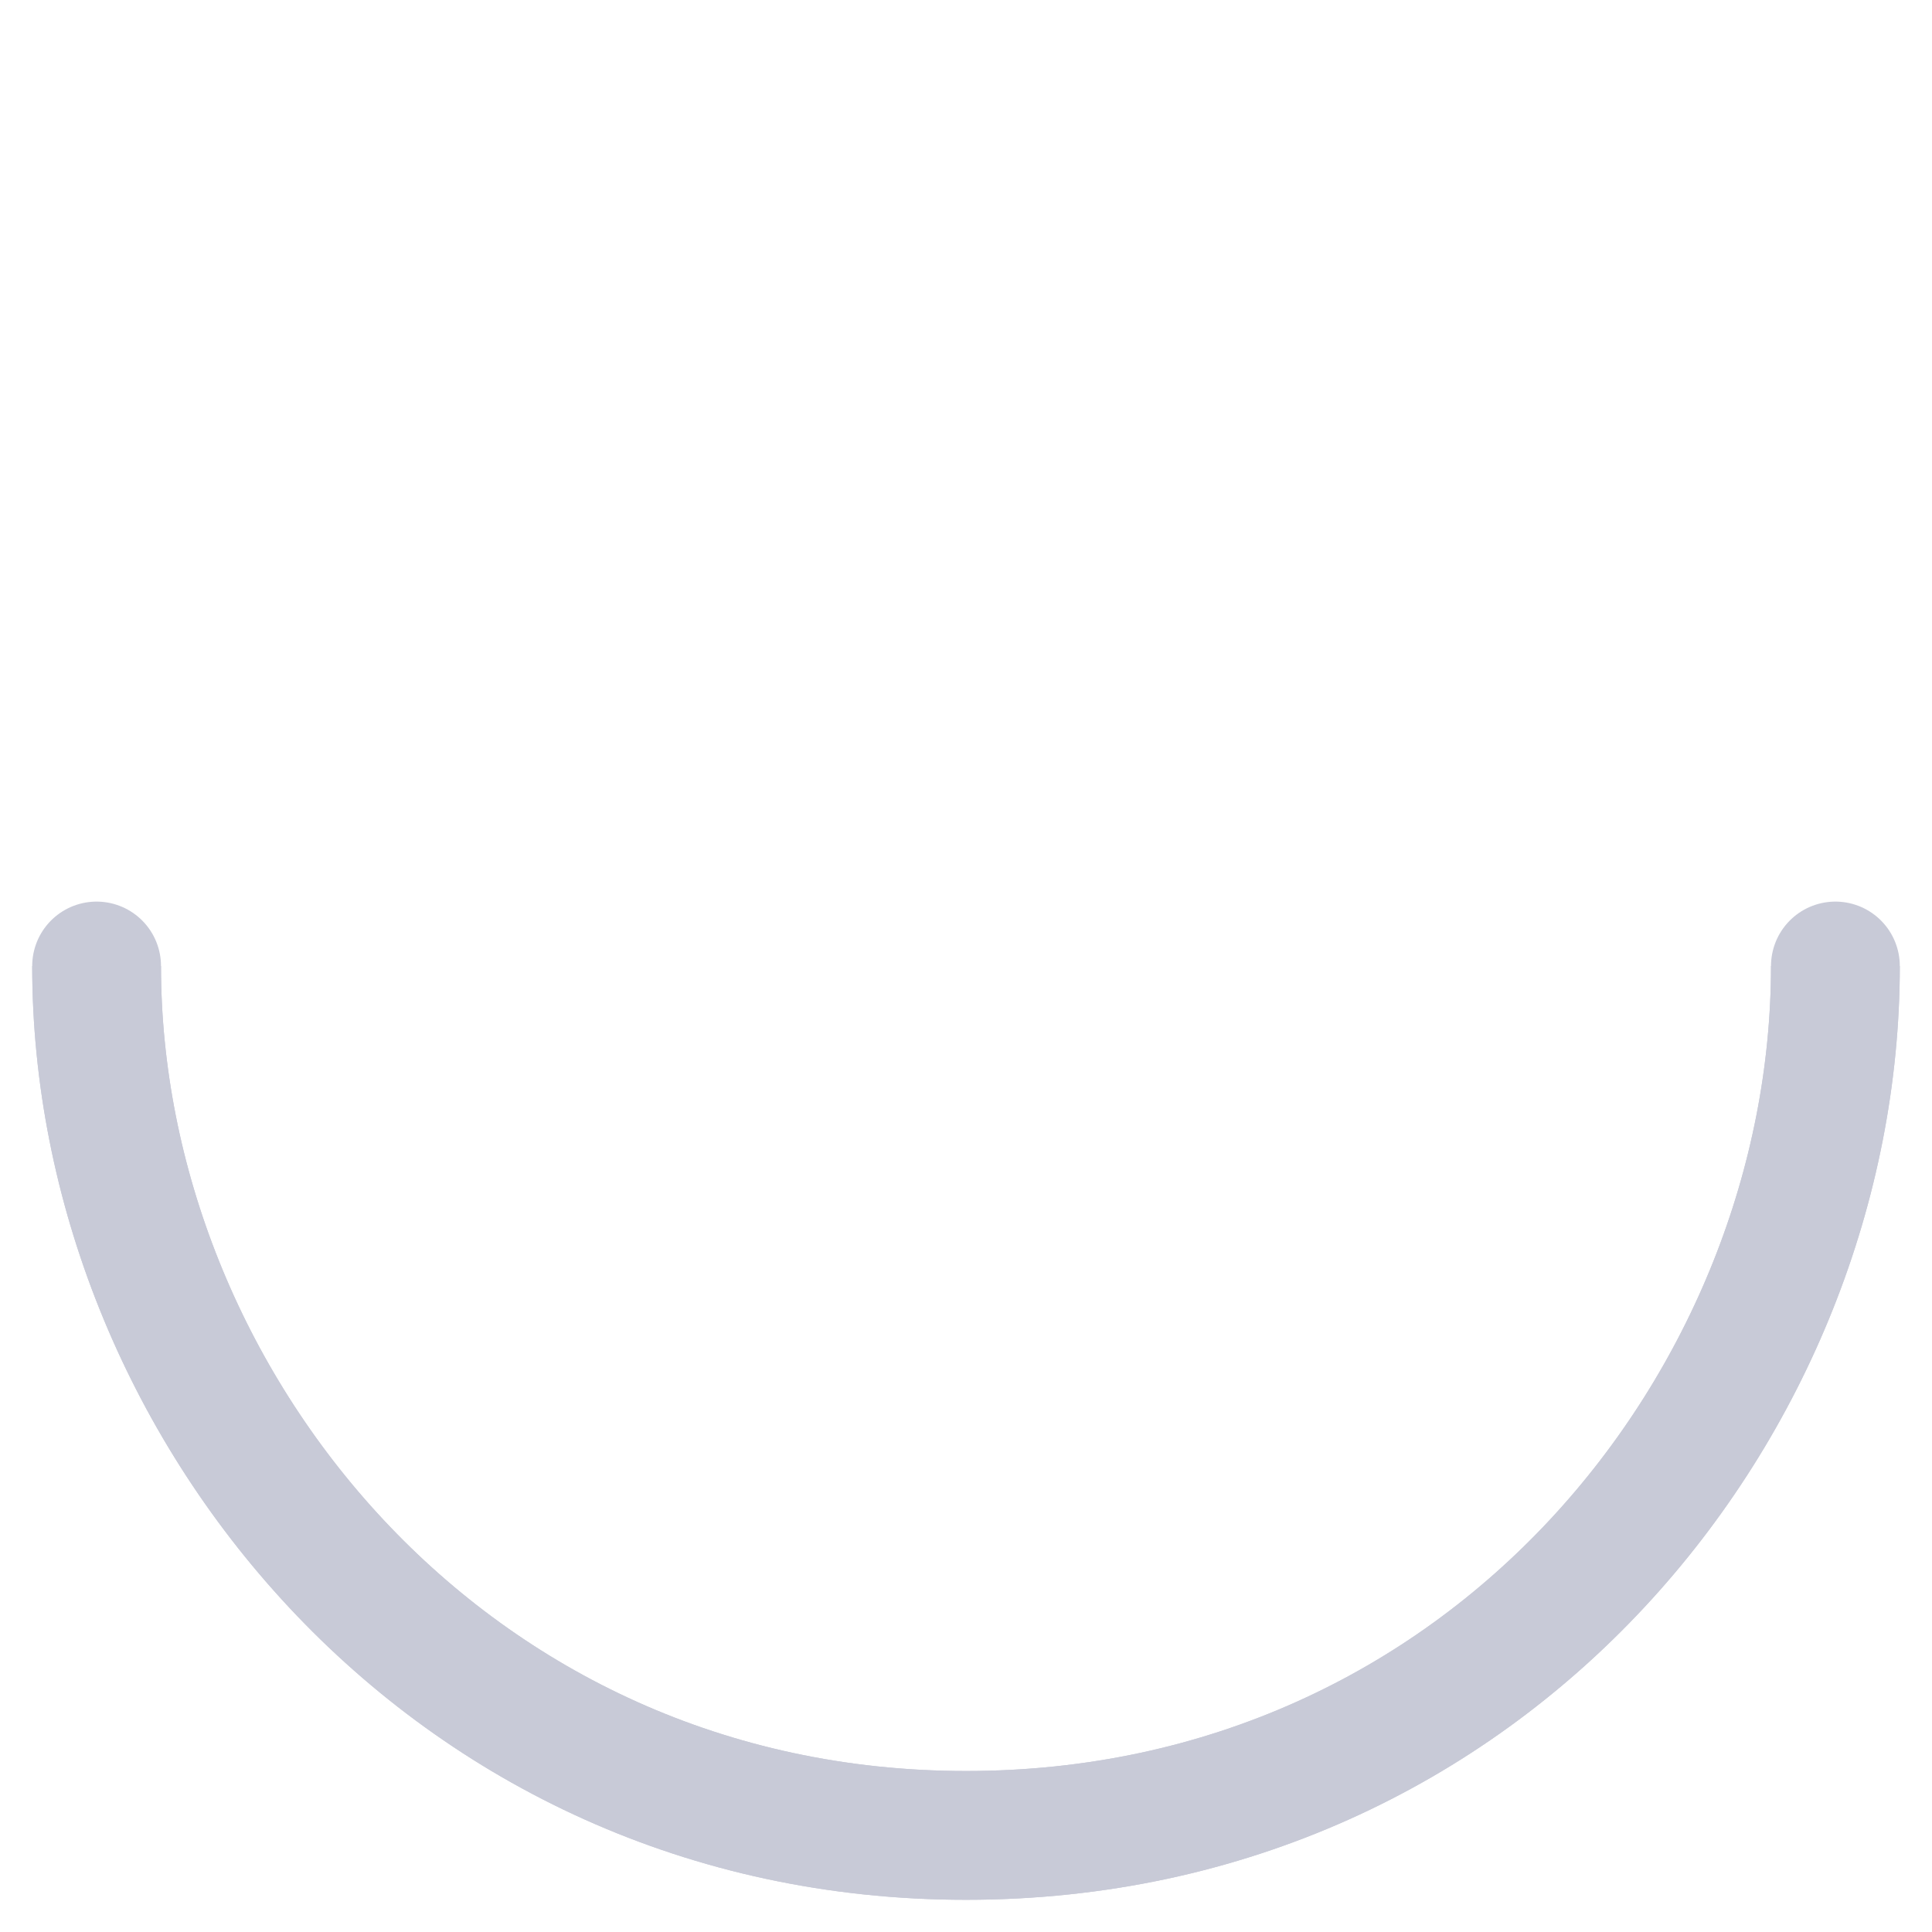 <svg id="eJ0NmkvM85b1" xmlns="http://www.w3.org/2000/svg" xmlns:xlink="http://www.w3.org/1999/xlink" viewBox="0 0 300 300" shape-rendering="geometricPrecision" text-rendering="geometricPrecision" project-id="7f75e6e5340649b8bbcd3b4865dfa6ce" export-id="ca9a7ea4434348e6ad8c6df4bdfc25d3" cached="false">
<style><![CDATA[
#eJ0NmkvM85b3 {animation: eJ0NmkvM85b3__m 2000ms linear 1 normal forwards}@keyframes eJ0NmkvM85b3__m { 0% {d: path('M15,150C15,217.5,69.282,285,150,285C231.259,285,285,217.5,285,150')} 39.5% {d: path('M15,150C15,83.062,69.282,15,150,15C231.259,15,285,82.5,285,150')} 100% {d: path('M15,150C15,83.062,69.282,15,150,15C231.259,15,285,82.5,285,150')}} #eJ0NmkvM85b4 {animation: eJ0NmkvM85b4_s_do 2000ms linear 1 normal forwards}@keyframes eJ0NmkvM85b4_s_do { 0% {stroke-dashoffset: 424.01} 4.5% {stroke-dashoffset: 424.01} 24% {stroke-dashoffset: 0} 100% {stroke-dashoffset: 0}} #eJ0NmkvM85b5 {animation: eJ0NmkvM85b5_s_do 2000ms linear 1 normal forwards}@keyframes eJ0NmkvM85b5_s_do { 0% {stroke-dashoffset: 424.01} 4.5% {stroke-dashoffset: 424.01} 24% {stroke-dashoffset: 0} 100% {stroke-dashoffset: 0}} #eJ0NmkvM85b7 {animation: eJ0NmkvM85b7_s_do 2000ms linear 1 normal forwards}@keyframes eJ0NmkvM85b7_s_do { 0% {stroke-dashoffset: 424.01} 4.5% {stroke-dashoffset: 424.01;animation-timing-function: cubic-bezier(0.055,0.45,0.93,0.41)} 39.5% {stroke-dashoffset: 0} 100% {stroke-dashoffset: 0}} #eJ0NmkvM85b8 {animation: eJ0NmkvM85b8_s_do 2000ms linear 1 normal forwards}@keyframes eJ0NmkvM85b8_s_do { 0% {stroke-dashoffset: 424.01} 4.5% {stroke-dashoffset: 424.01;animation-timing-function: cubic-bezier(0.055,0.45,0.93,0.41)} 40% {stroke-dashoffset: 0} 100% {stroke-dashoffset: 0}} #eJ0NmkvM85b16_tr {animation: eJ0NmkvM85b16_tr__tr 2000ms linear 1 normal forwards}@keyframes eJ0NmkvM85b16_tr__tr { 0% {transform: translate(135.338px,207.039px) rotate(720deg);animation-timing-function: cubic-bezier(0.415,0.08,0.115,0.955)} 100% {transform: translate(135.338px,207.039px) rotate(532.987deg)}} #eJ0NmkvM85b16 {animation: eJ0NmkvM85b16_f_p 2000ms linear 1 normal forwards}@keyframes eJ0NmkvM85b16_f_p { 0% {fill: #d2dbed} 100% {fill: #d2dbed}} #eJ0NmkvM85b17_tr {animation: eJ0NmkvM85b17_tr__tr 2000ms linear 1 normal forwards}@keyframes eJ0NmkvM85b17_tr__tr { 0% {transform: translate(11.12px,29.9px) rotate(-720deg);animation-timing-function: cubic-bezier(0.415,0.08,0.115,0.955)} 100% {transform: translate(11.12px,29.9px) rotate(-532.987deg)}}
]]></style>
<defs>
    <linearGradient id="eJ0NmkvM85b10-fill" x1="0.5" y1="0" x2="0.5" y2="1" spreadMethod="pad" gradientUnits="objectBoundingBox" gradientTransform="translate(0 0)">
        <stop id="eJ0NmkvM85b10-fill-0" offset="0%" stop-color="rgba(255,255,255,0)"/>
        <stop id="eJ0NmkvM85b10-fill-1" offset="100%" stop-color="#010022"/>
    </linearGradient>
</defs>

<path d="M15,150c0,67.5,54.282,135,135,135c81.259,0,135-67.5,135-135" fill="none" stroke="#C8CAD7" stroke-width="20"/>
<path id="eJ0NmkvM85b3" d="M15,150c0,67.5,54.282,135,135,135c81.259,0,135-67.5,135-135" fill="none" stroke="#C8CAD7" stroke-width="20" stroke-linecap="round"/>
<path id="eJ0NmkvM85b4" d="M15,150c0,67.5,54.282,135,135,135c81.259,0,135-67.5,135-135" transform="matrix(-.185-.32 0.32-.185 130.058 287.528)" fill="none" stroke="#C8CAD7" stroke-width="54" stroke-linecap="round" stroke-dashoffset="424.01" stroke-dasharray="424.01"/>
<path id="eJ0NmkvM85b5" d="M15,150c0,67.5,54.282,135,135,135c81.259,0,135-67.5,135-135" transform="matrix(.185-.32-.32-.185 170.681 287.528)" fill="none" stroke="#C8CAD7" stroke-width="54" stroke-linecap="round" stroke-dashoffset="424.01" stroke-dasharray="424.01"/>
<path d="M15,150c0,67.5,54.282,135,135,135c81.259,0,135-67.5,135-135" transform="matrix(.274-.752-.752-.274 1154.742 307.295)" fill="none" stroke="#000" stroke-width="20" stroke-linecap="round" stroke-dashoffset="424.01" stroke-dasharray="424.01"/>
<path id="eJ0NmkvM85b7" d="M15,150c0,67.5,54.282,135,135,135c81.259,0,135-67.5,135-135" transform="matrix(.18-.779-.779-.18 240.299 294.103)" fill="none" stroke="#C8CAD7" stroke-width="22.22" stroke-linecap="round" stroke-dashoffset="424.01" stroke-dasharray="424.01"/>
<path id="eJ0NmkvM85b8" d="M15,150c0,67.5,54.282,135,135,135c81.259,0,135-67.5,135-135" transform="matrix(-.18-.779 0.779-.18 60.439 294.103)" fill="none" stroke="#C8CAD7" stroke-width="22.22" stroke-linecap="round" stroke-dashoffset="424.01" stroke-dasharray="424.01"/>
<path d="" fill="none" stroke="#C8CAD7" stroke-width="0.6"/>
<g transform="matrix(.857 0 0 0.857 154.286 240)"></g>

</svg>   